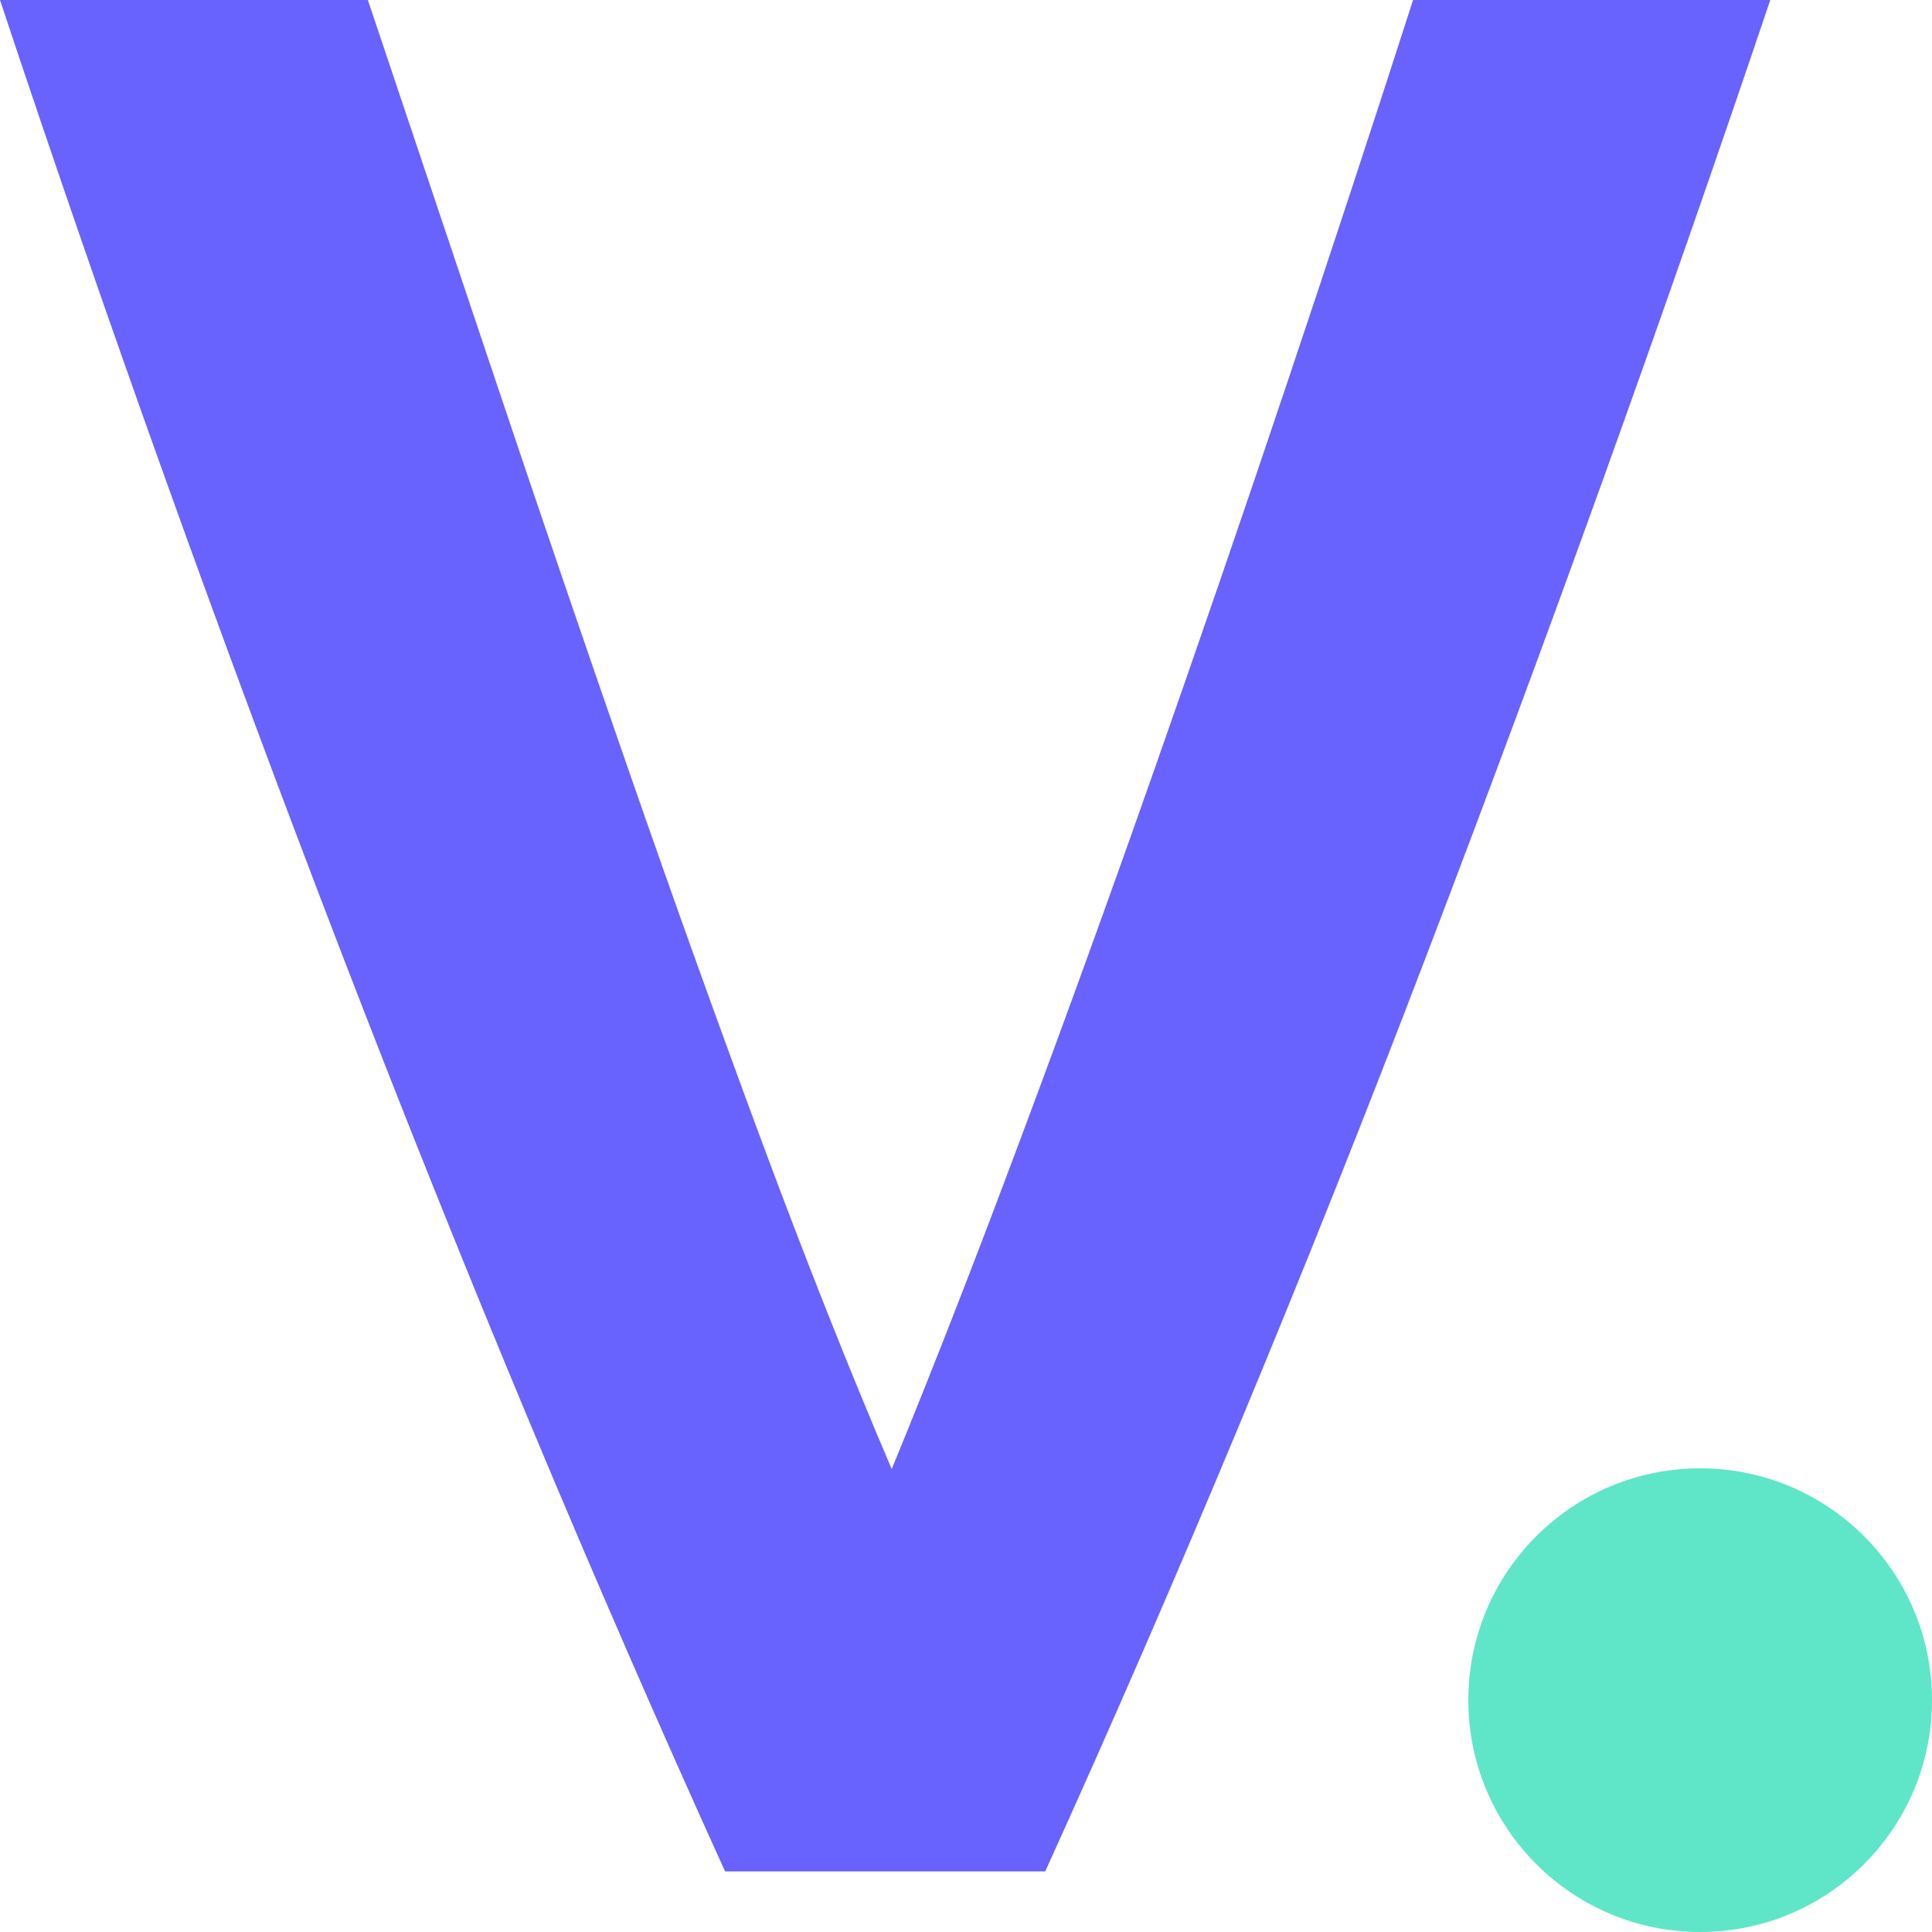 <?xml version="1.0" encoding="UTF-8"?>
<svg width="20px" height="20px" viewBox="0 0 20 20" version="1.1" xmlns="http://www.w3.org/2000/svg" xmlns:xlink="http://www.w3.org/1999/xlink">
    <!-- Generator: Sketch 52.5 (67469) - http://www.bohemiancoding.com/sketch -->
    <title>favicon-big</title>
    <desc>Created with Sketch.</desc>
    <g id="Page-2" stroke="none" stroke-width="1" fill="none" fill-rule="evenodd">
        <g id="LandingPage-v10-upd" transform="translate(-30, -17)">
            <g id="favicon-big" transform="translate(30, 17)">
                <g id="Group-7">
                    <path d="M7.506,19.373 C6.136,16.354 4.817,13.195 3.547,9.896 C2.278,6.598 1.096,3.299 -5.93303184e-13,6.37712105e-13 L3.808,6.37712105e-13 C4.246,1.305 4.693,2.637 5.15,3.998 C5.606,5.358 6.063,6.695 6.52,8.009 C6.976,9.323 7.433,10.595 7.889,11.825 C8.346,13.055 8.793,14.183 9.231,15.208 C9.652,14.183 10.09,13.06 10.546,11.839 C11.003,10.619 11.464,9.347 11.93,8.023 C12.395,6.7 12.857,5.358 13.313,3.998 C13.77,2.637 14.208,1.305 14.628,6.37712105e-13 L18.326,6.37712105e-13 C17.212,3.299 16.025,6.598 14.765,9.896 C13.505,13.195 12.19,16.354 10.82,19.373 L7.506,19.373 Z" id="Path" fill="#6863FF"></path>
                    <circle id="Oval" fill="#5FE6C9" cx="17.6" cy="17.6" r="2.4"></circle>
                </g>
            </g>
        </g>
    </g>
</svg>
